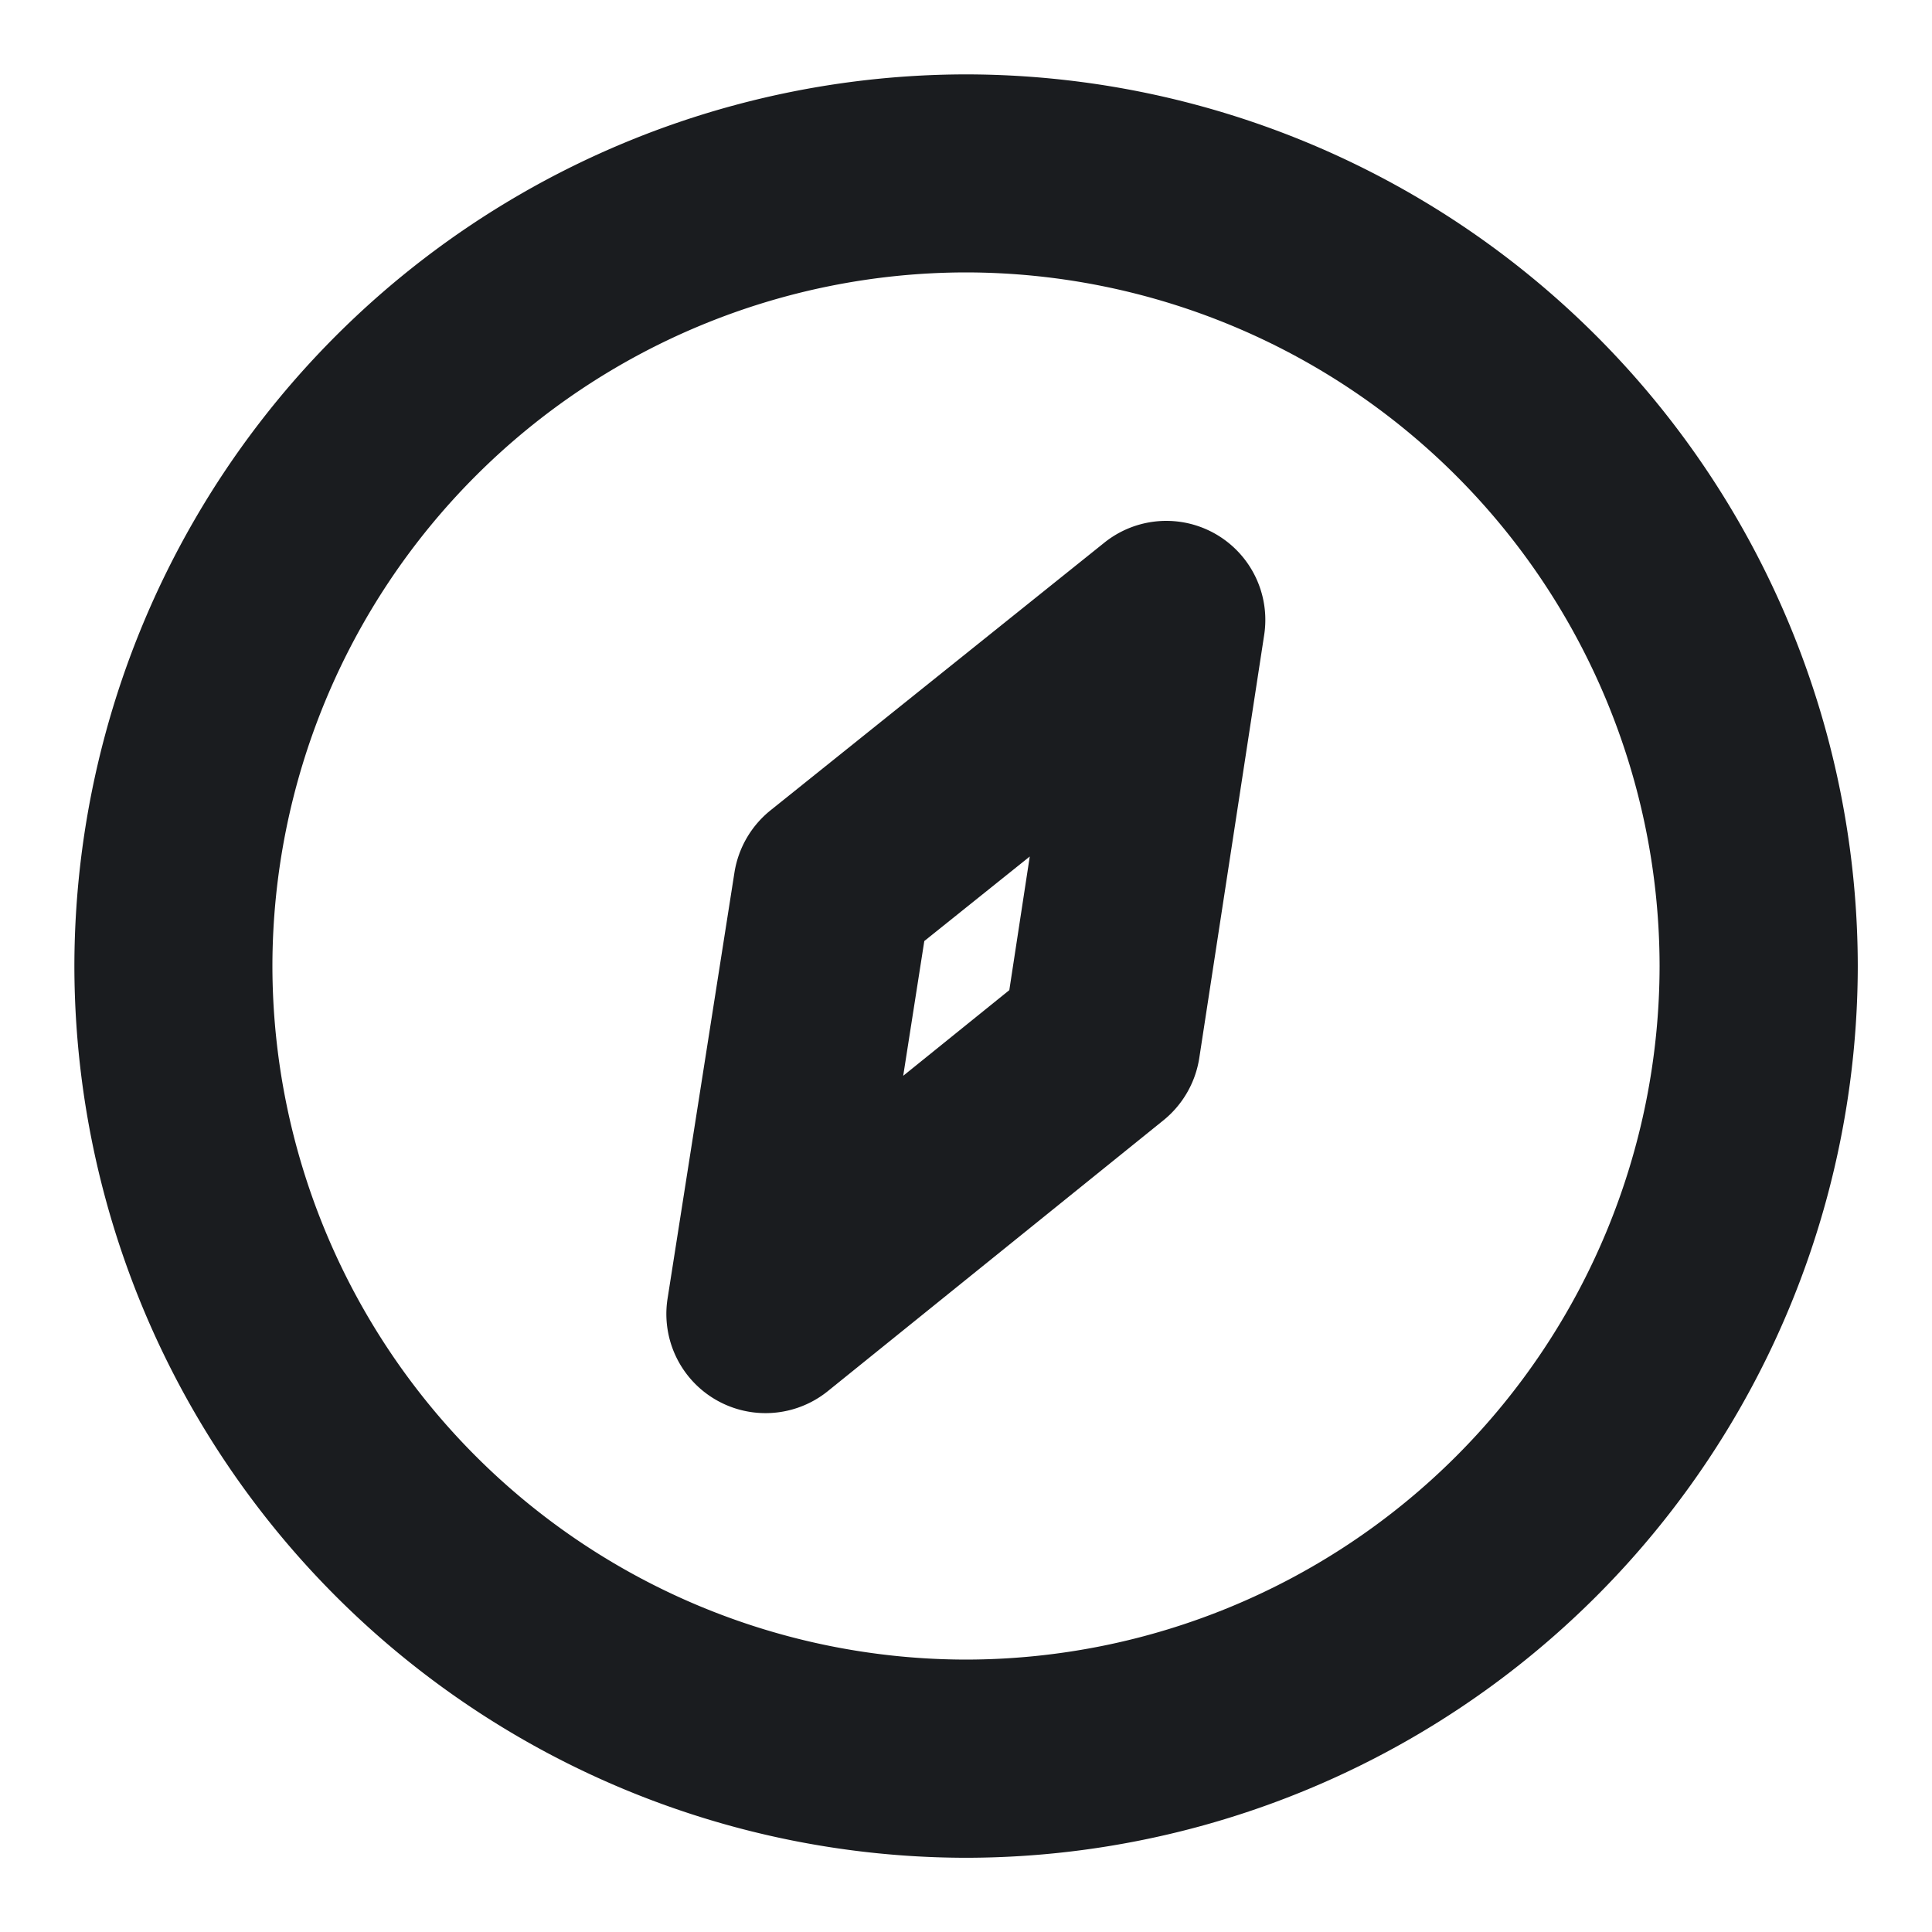 <svg xmlns="http://www.w3.org/2000/svg" width="12" height="12" fill="none"><g clip-path="url(#a)"><g clip-path="url(#b)"><path fill="#1A1C1F" fill-rule="evenodd" d="M6 .462A5.545 5.545 0 0 1 11.539 6 5.545 5.545 0 0 1 6 11.539 5.545 5.545 0 0 1 .462 6 5.545 5.545 0 0 1 6 .462m0 1.23A4.313 4.313 0 0 0 1.692 6 4.313 4.313 0 0 0 6 10.308 4.313 4.313 0 0 0 10.308 6 4.313 4.313 0 0 0 6 1.692m.86 1.678a.615.615 0 0 1 .992.574l-.403 2.627a.62.62 0 0 1-.221.386L5.14 8.642a.616.616 0 0 1-.994-.574l.416-2.65a.62.62 0 0 1 .224-.385zM6.396 5.32l-.655.525-.131.837.659-.532z" clip-rule="evenodd"/></g></g><defs><clipPath id="a"><path fill="#fff" d="M0 0h12v12H0z"/></clipPath><clipPath id="b"><path fill="#fff" d="M0 0h12v12H0z"/></clipPath></defs></svg>
